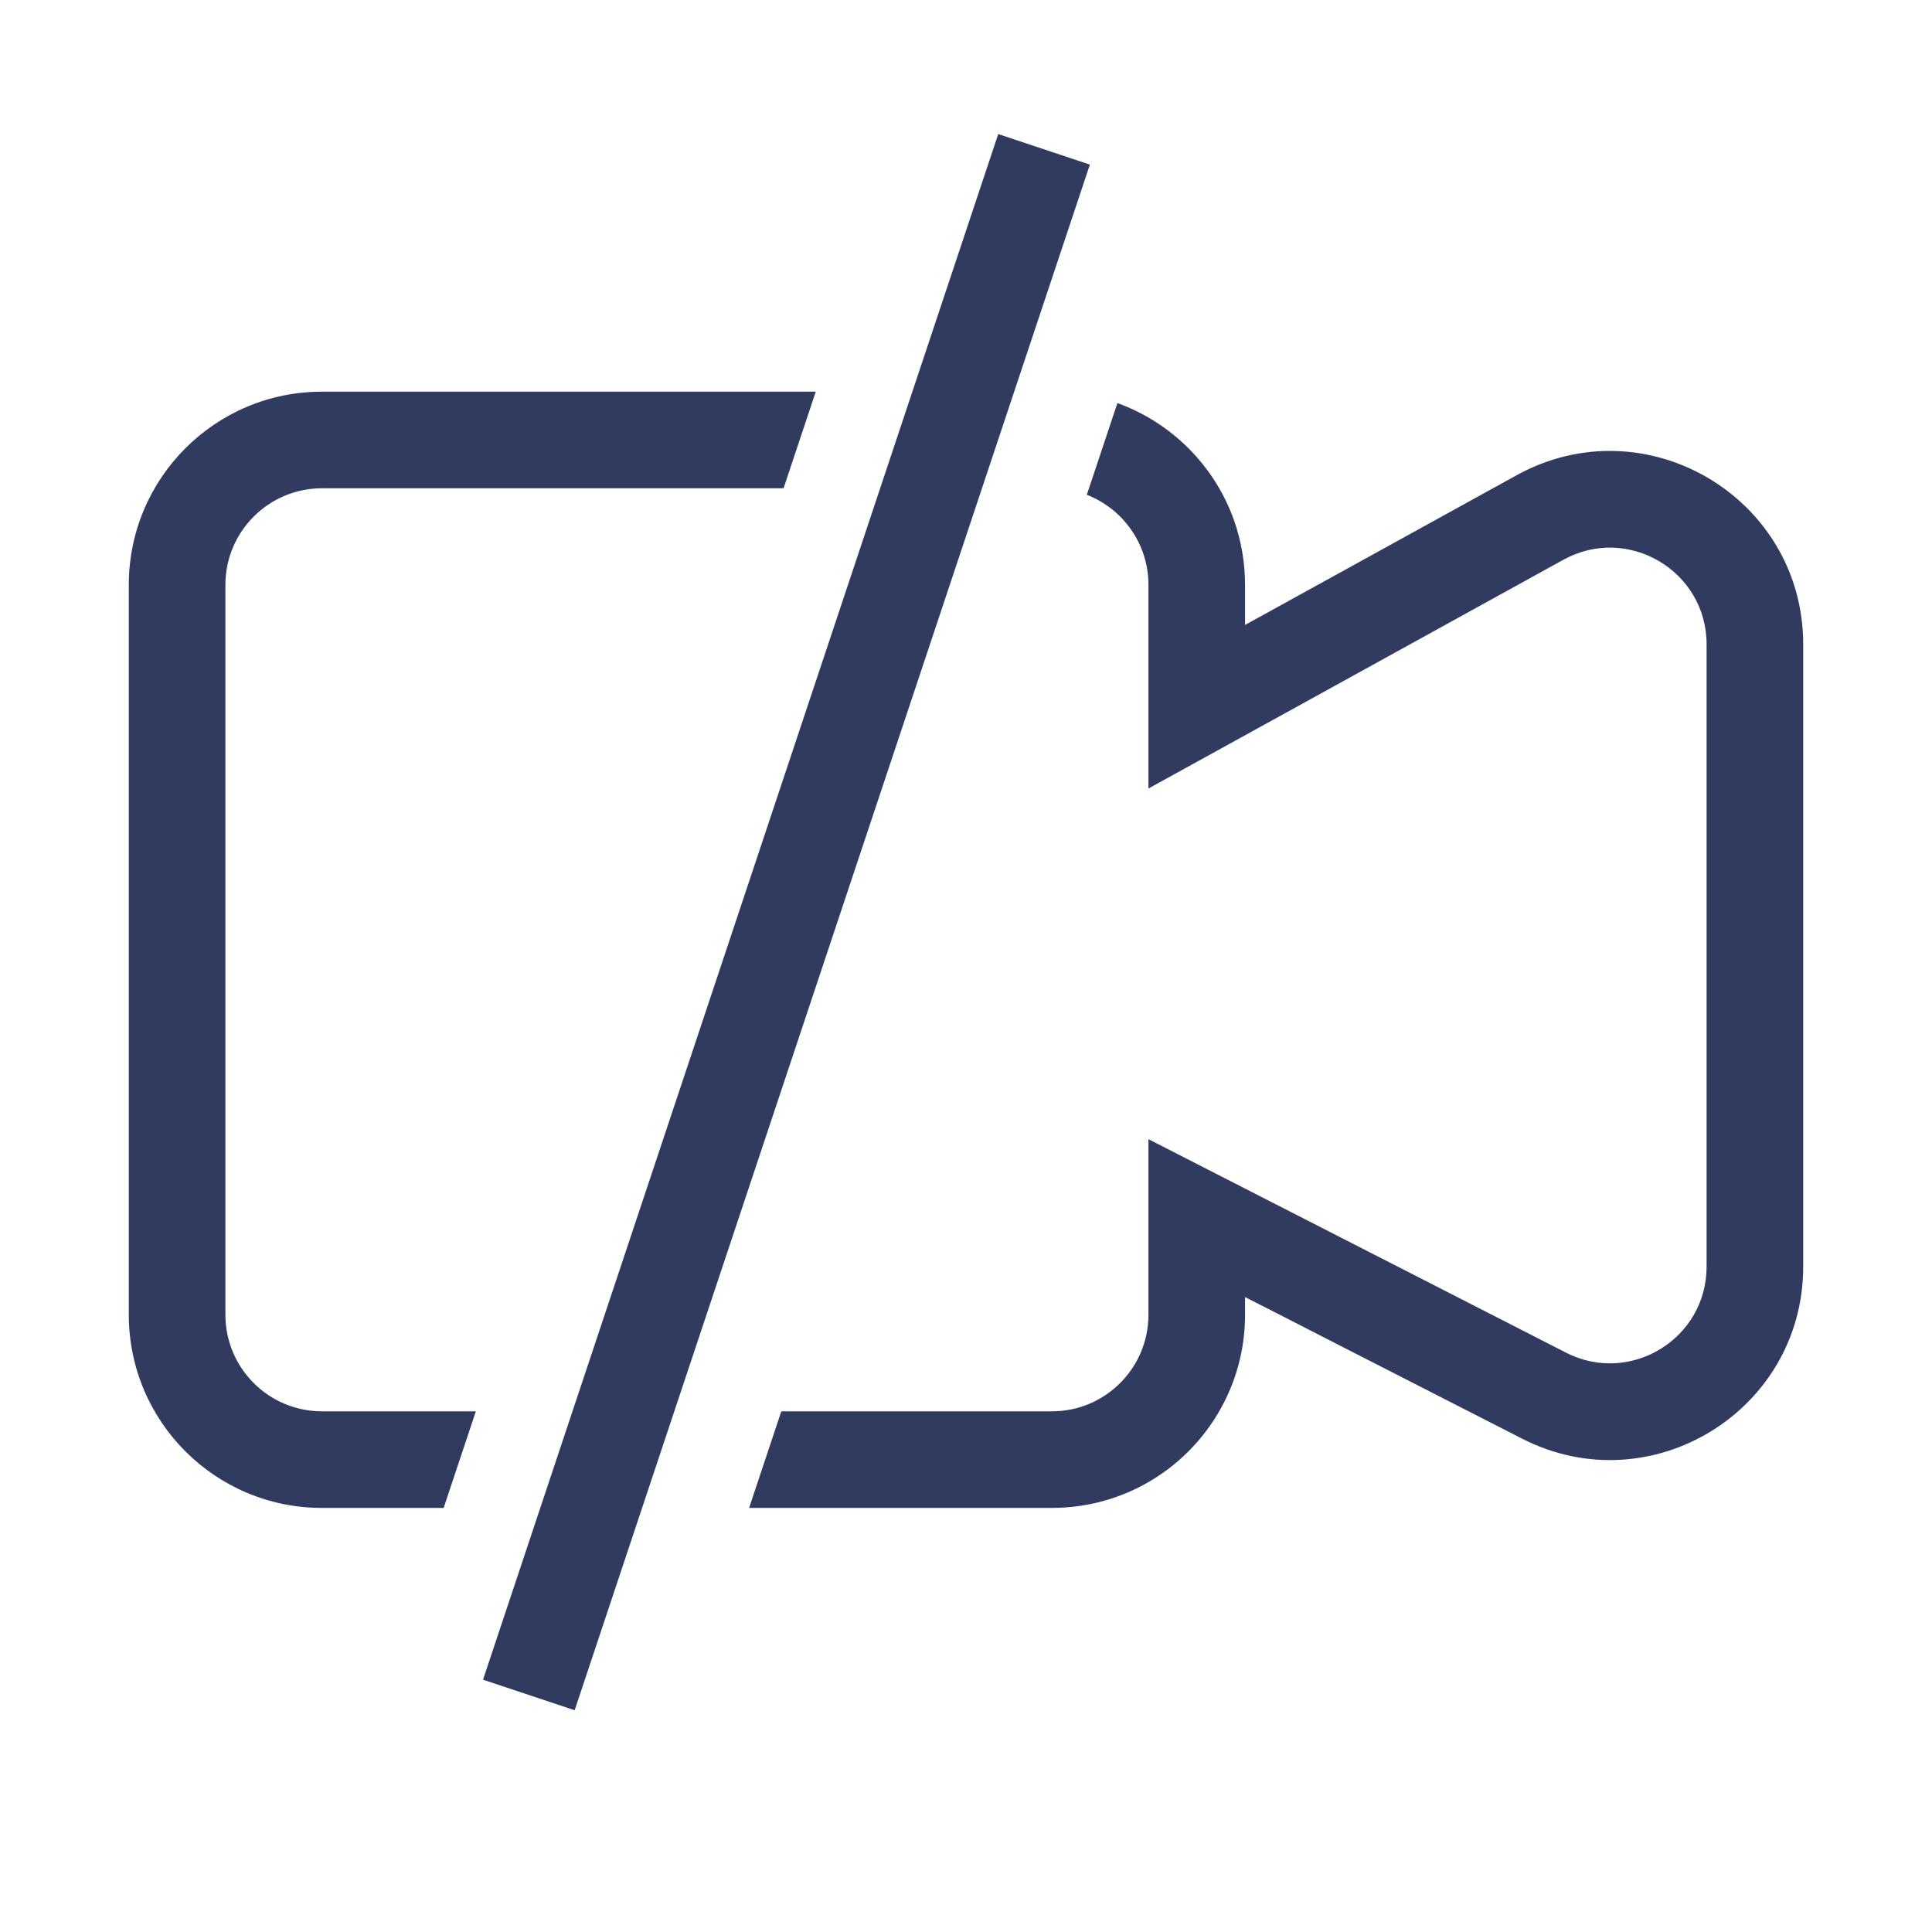<svg width="30" height="30" viewBox="0 0 30 30" fill="none" xmlns="http://www.w3.org/2000/svg">
<line x1="16.212" y1="2.319" x2="8.212" y2="26.319" stroke="#303B5F" stroke-width="1.5"/>
<path fill-rule="evenodd" clip-rule="evenodd" d="M11.632 23.415H16.333C17.538 23.415 18.576 22.706 19.053 21.682C19.233 21.297 19.333 20.868 19.333 20.415V20.141L19.871 20.415L20.808 20.895L23.634 22.339C25.63 23.36 28 21.91 28 19.668L28 10.006C28 7.723 25.551 6.277 23.551 7.379L20.829 8.88L20.462 9.082L19.333 9.704V9.082C19.333 8.732 19.273 8.397 19.164 8.085C18.865 7.237 18.196 6.564 17.351 6.259L16.876 7.683C17.436 7.901 17.833 8.445 17.833 9.082V9.704V12.244L20.058 11.018L24.276 8.692C25.275 8.141 26.5 8.864 26.5 10.006L26.5 19.668C26.5 20.789 25.315 21.514 24.317 21.004L20.016 18.805L17.833 17.689V20.141V20.415C17.833 21.244 17.162 21.915 16.333 21.915H12.132L11.632 23.415ZM12.167 7.582H5C4.172 7.582 3.5 8.254 3.5 9.082V20.415C3.5 21.244 4.172 21.915 5 21.915H7.389L6.889 23.415H5C3.343 23.415 2 22.072 2 20.415V9.082C2 7.425 3.343 6.082 5 6.082H12.667L12.167 7.582Z" fill="#303B5F"/>
</svg>
